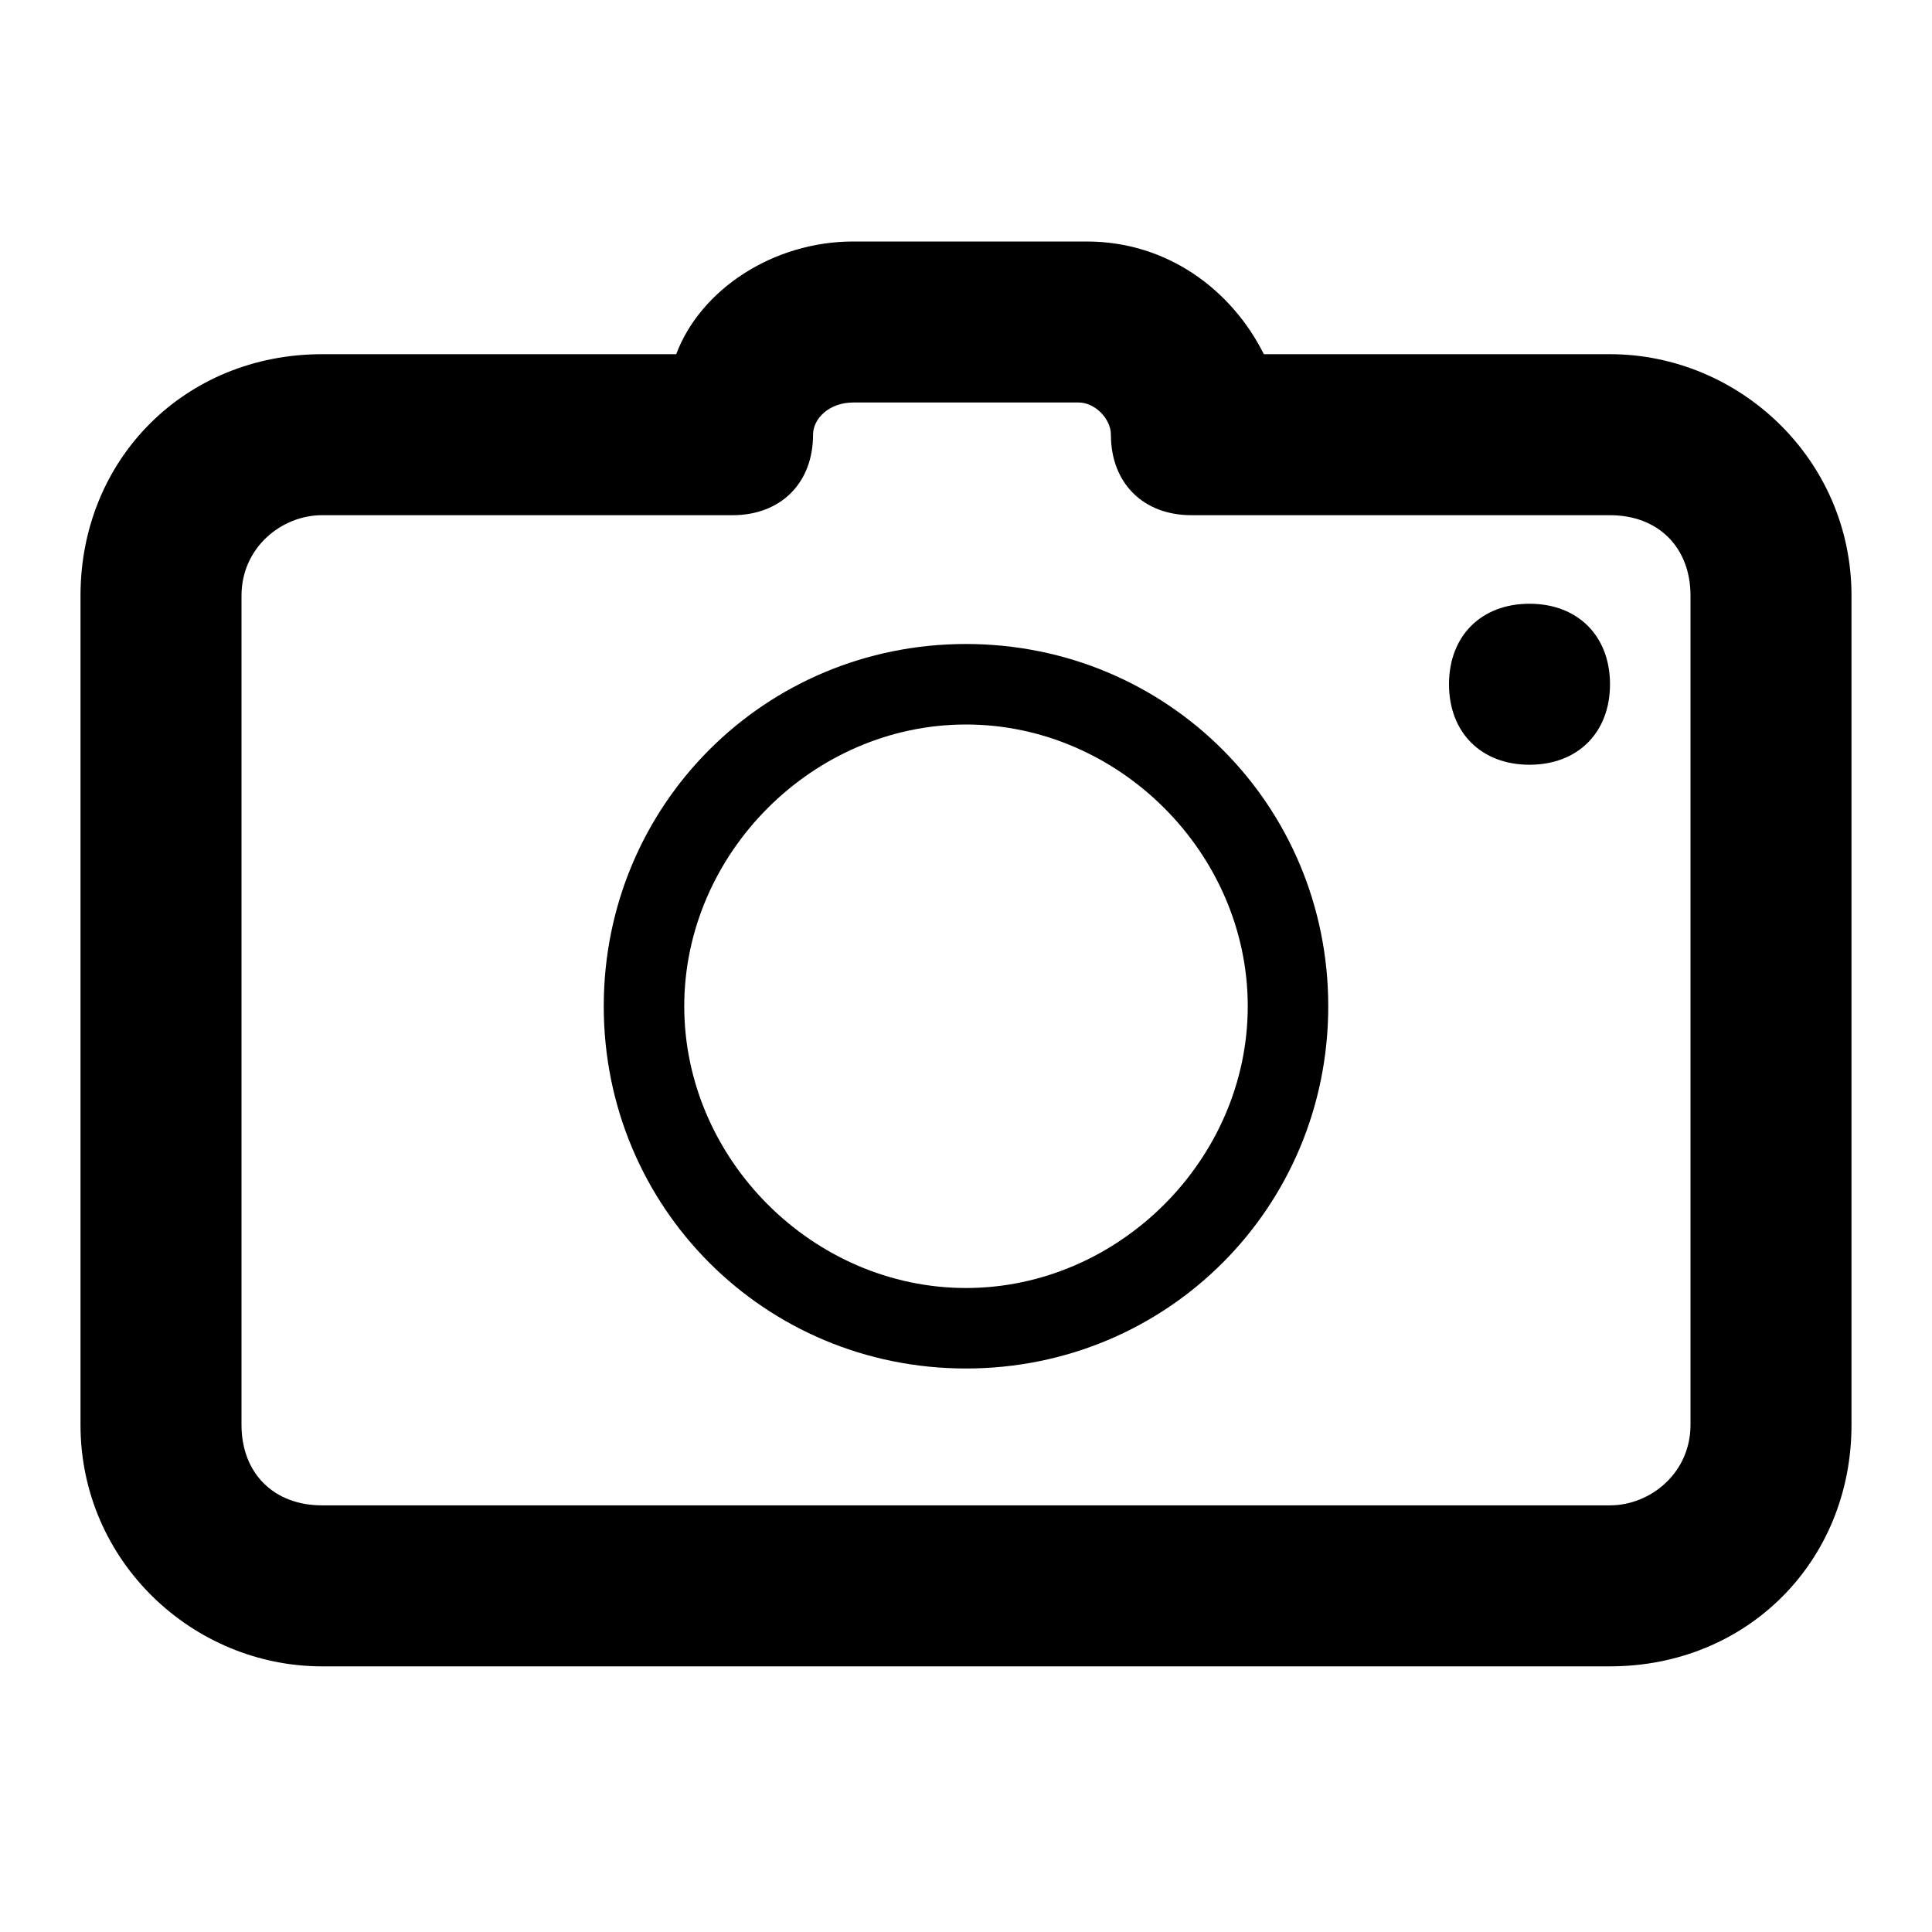 <?xml version="1.0" standalone="no"?><!DOCTYPE svg PUBLIC "-//W3C//DTD SVG 1.1//EN" "http://www.w3.org/Graphics/SVG/1.1/DTD/svg11.dtd"><svg t="1517830503047" class="icon" style="" viewBox="0 0 1024 1024" version="1.1" xmlns="http://www.w3.org/2000/svg" p-id="3312" xmlns:xlink="http://www.w3.org/1999/xlink" width="200" height="200"><defs><style type="text/css"></style></defs><path d="M853.333 883.2H170.667c-68.267 0-128-55.467-128-128V315.733c0-72.533 55.467-128 128-128h187.733C371.2 153.6 409.6 128 452.267 128h123.733c42.667 0 76.8 25.6 93.867 59.733H853.333c68.267 0 128 55.467 128 128v439.467c0 72.533-55.467 128-128 128zM170.667 273.067c-21.333 0-42.667 17.067-42.667 42.667v439.467c0 25.6 17.067 42.667 42.667 42.667h682.667c21.333 0 42.667-17.067 42.667-42.667V315.733c0-25.6-17.067-42.667-42.667-42.667h-221.867c-25.6 0-42.667-17.067-42.667-42.667 0-8.533-8.533-17.067-17.067-17.067h-119.467c-12.8 0-21.333 8.533-21.333 17.067 0 25.6-17.067 42.667-42.667 42.667H170.667z" p-id="3313"></path><path d="M512 725.333c-106.667 0-192-85.333-192-192S405.333 341.333 512 341.333s192 85.333 192 192-85.333 192-192 192z m0-341.333c-81.067 0-149.333 68.267-149.333 149.333S430.933 682.667 512 682.667s149.333-68.267 149.333-149.333S593.067 384 512 384z" p-id="3314"></path><path d="M810.667 405.333c25.6 0 42.667-17.067 42.667-42.667s-17.067-42.667-42.667-42.667-42.667 17.067-42.667 42.667 17.067 42.667 42.667 42.667z" p-id="3315"></path></svg>
